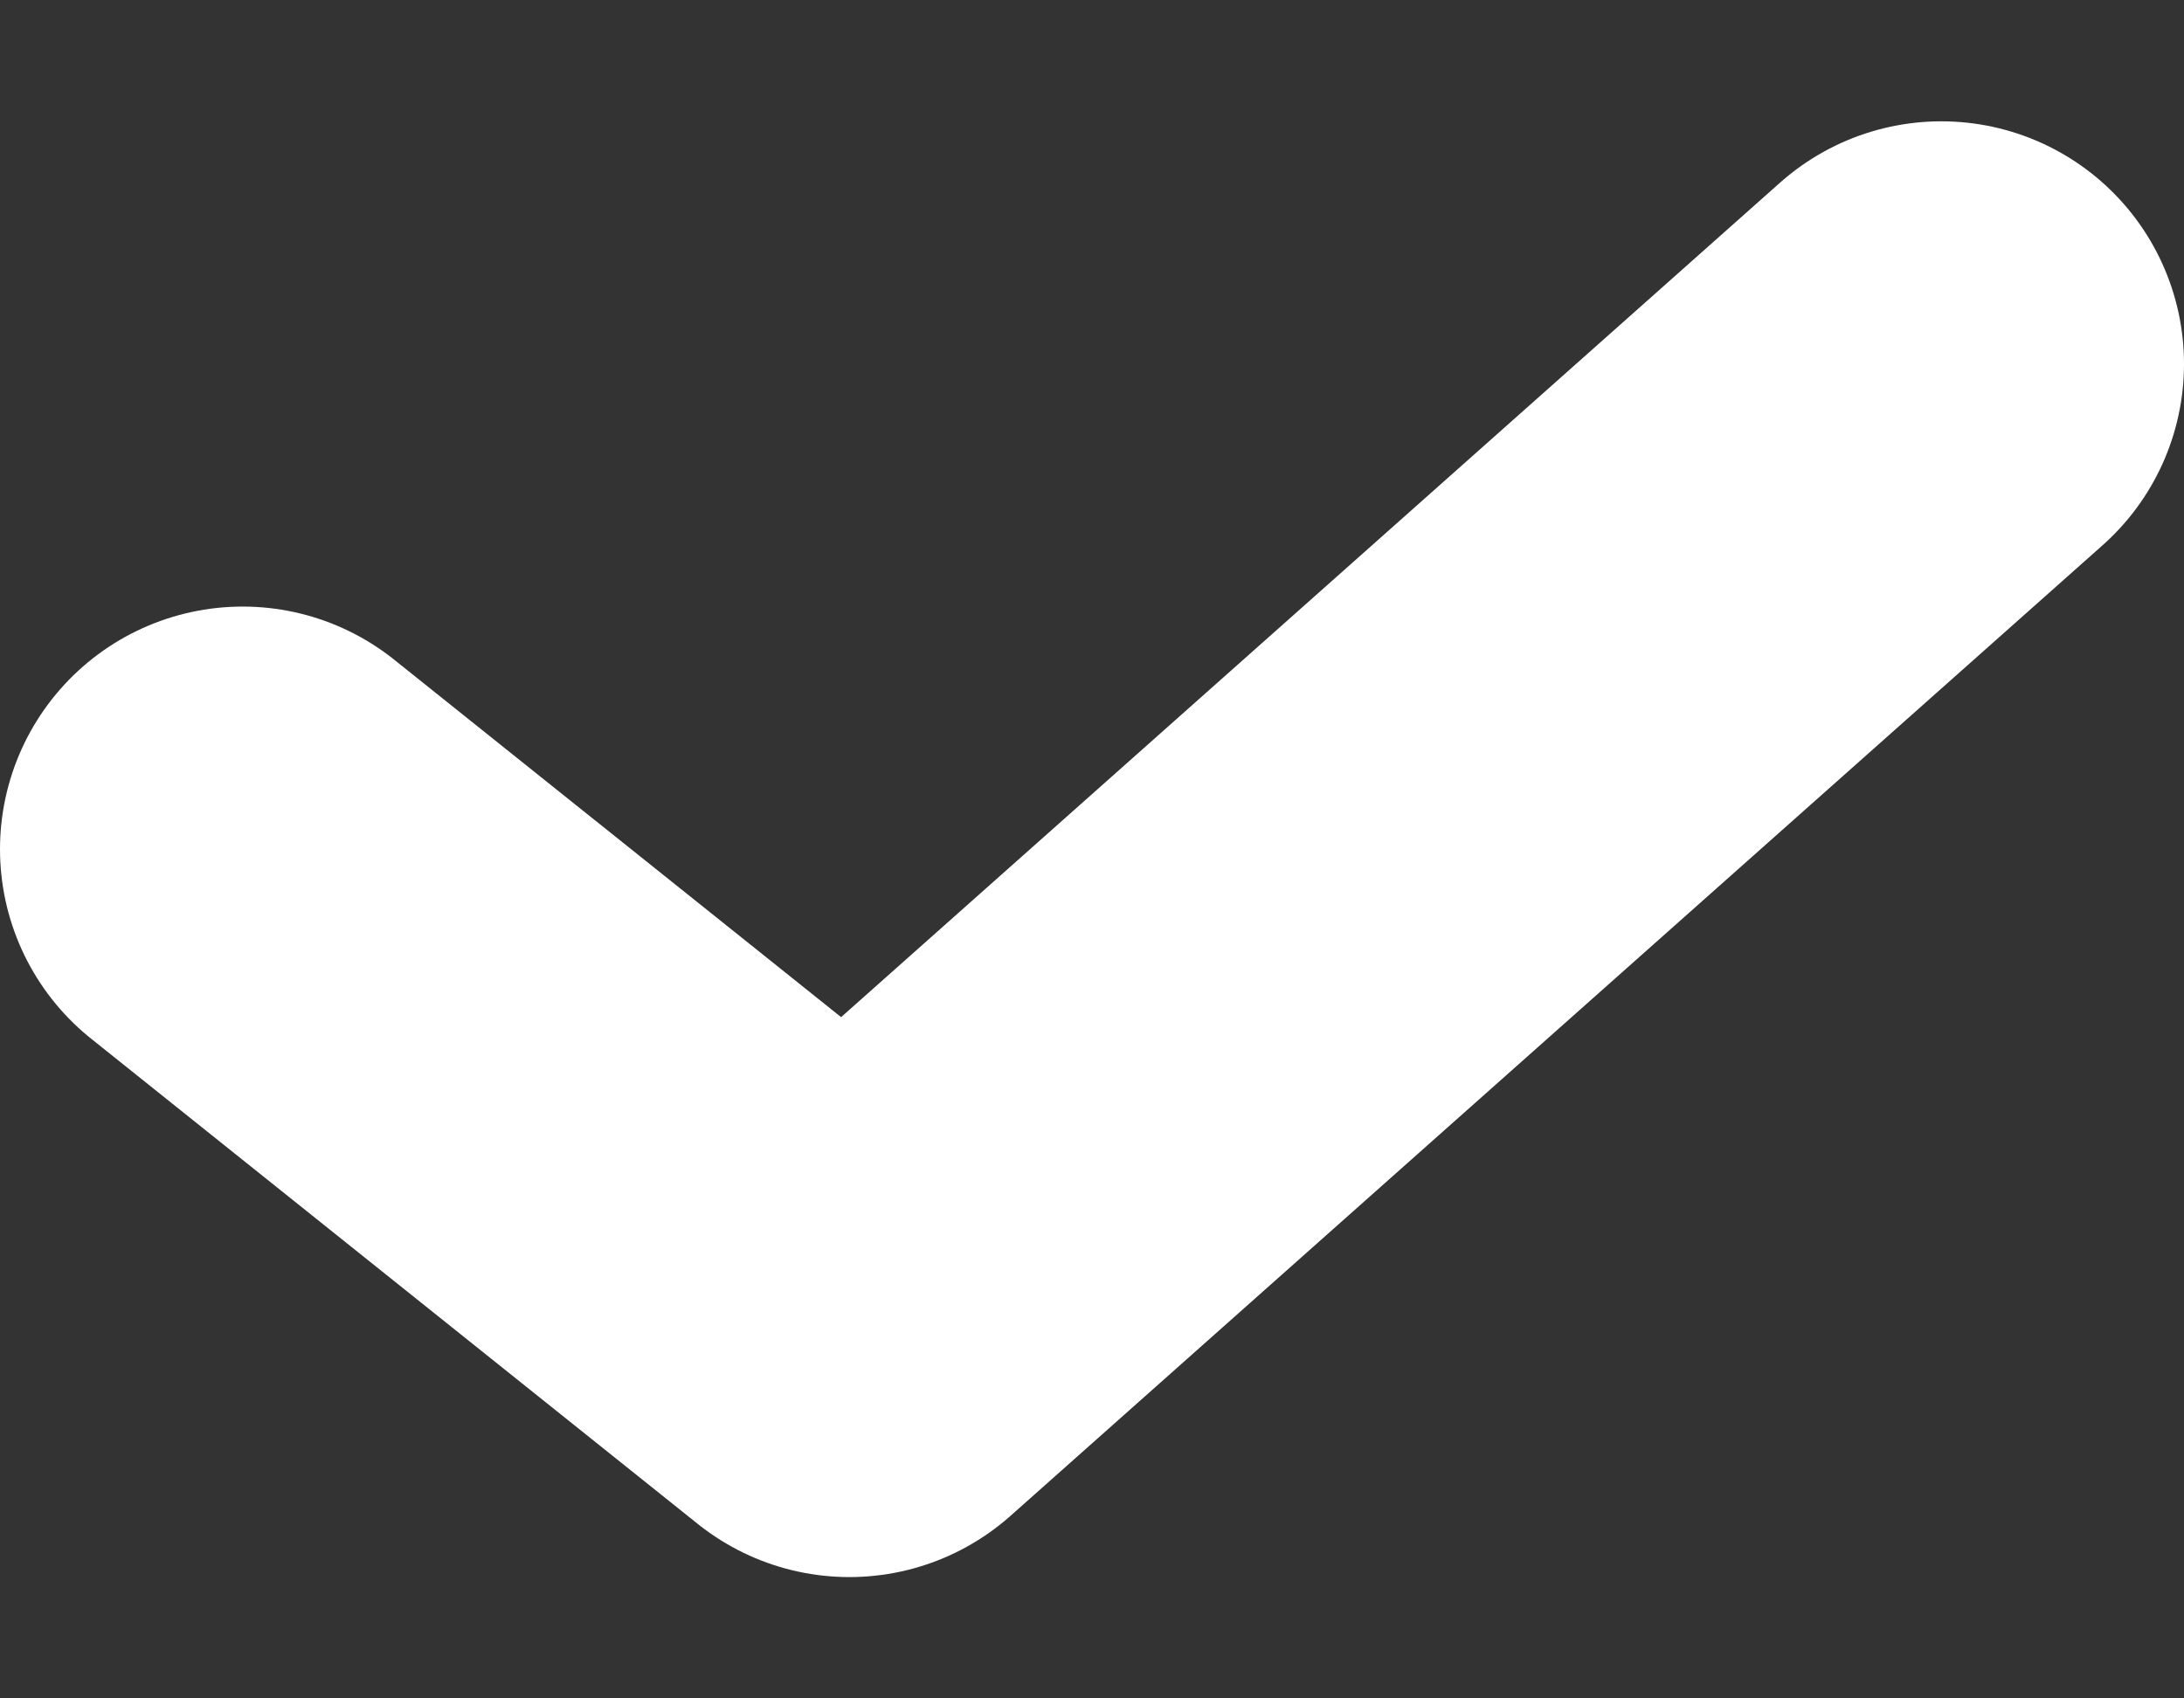 <?xml version="1.0" encoding="UTF-8"?>
<svg width="9" height="7" viewBox="0 0 9 7" xmlns="http://www.w3.org/2000/svg">
    <rect x="0" y="0" width="9" height="7" fill="#333333" stroke="none"/>
    <polyline stroke="#FFFFFF" 
              stroke-width="2"
              stroke-linecap="round" 
              stroke-linejoin="round"
              fill="none"
              points="1 3.5 3.5 5.5 8 1.5"/>
</svg>